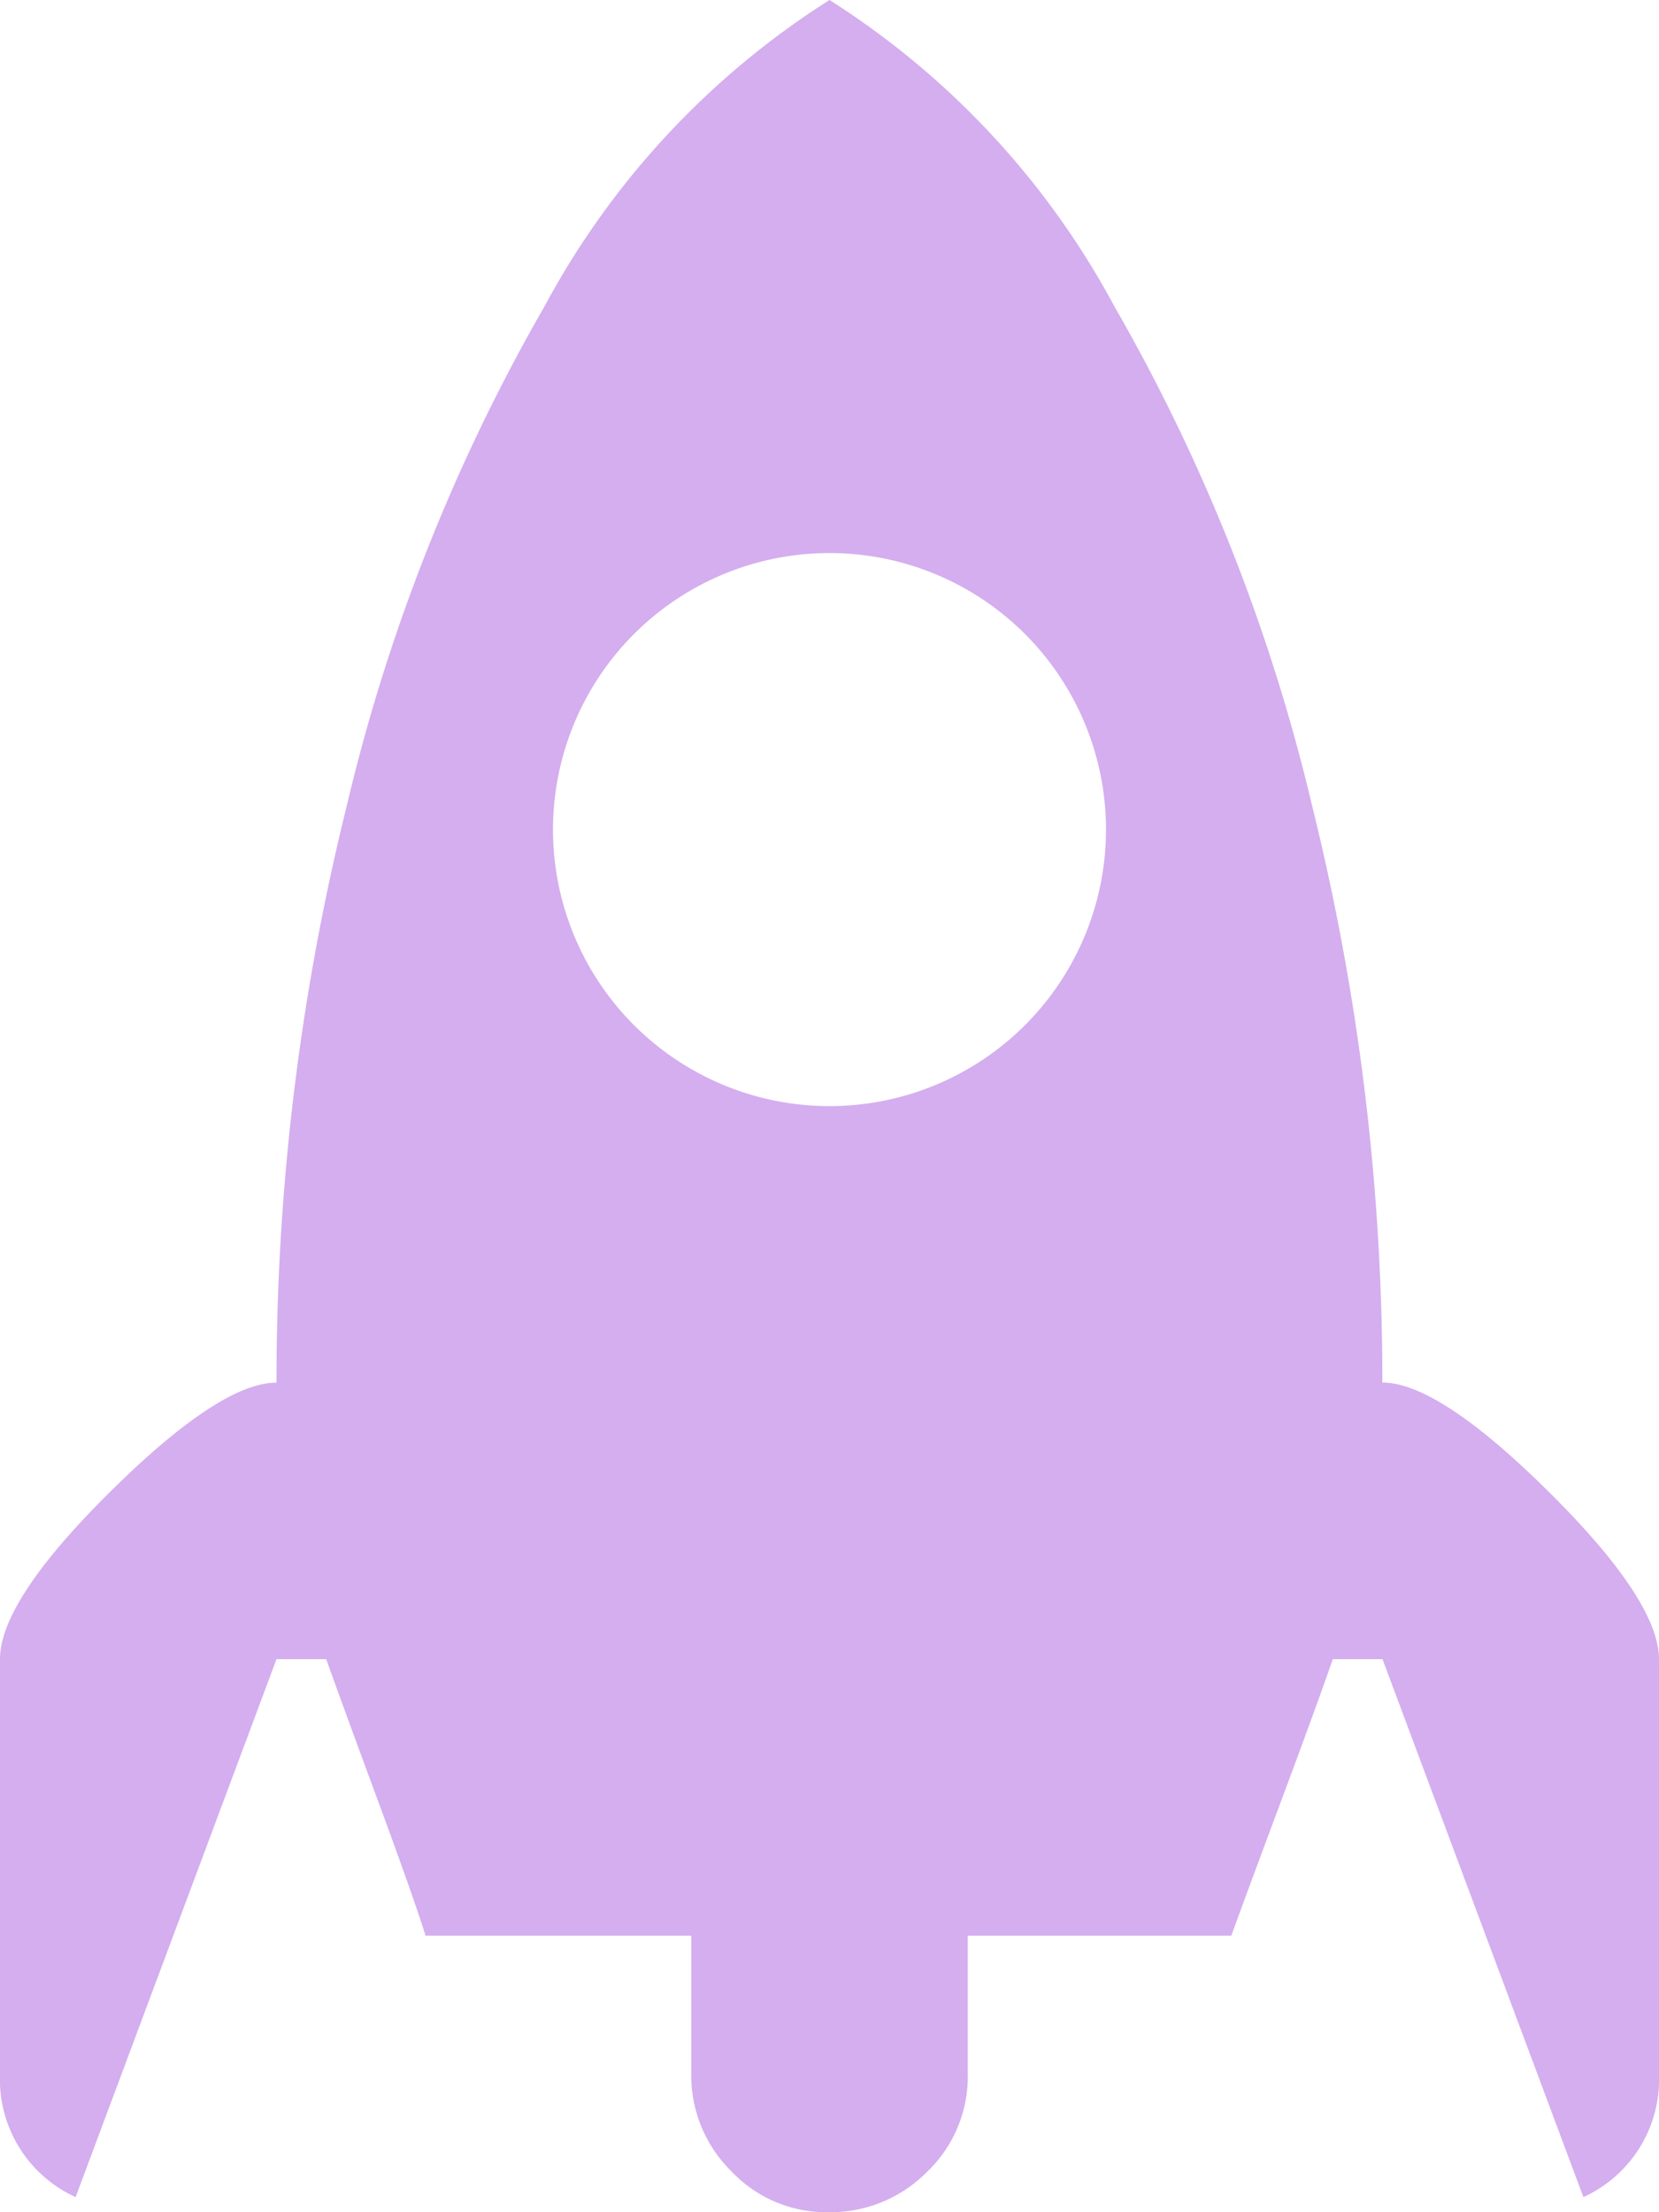 <svg xmlns="http://www.w3.org/2000/svg" width="21" height="28" viewBox="0 0 21 28">
    <path data-name="Path 60" d="M20.043 27.809 17.5 21h-.629q-.219.629-.656 1.8t-.629 1.7H12.25v1.75a1.669 1.669 0 0 1-.52 1.244 1.721 1.721 0 0 1-1.244.506 1.653 1.653 0 0 1-1.23-.52 1.7 1.7 0 0 1-.506-1.23V24.5H5.387q-.164-.52-.6-1.7T4.129 21H3.5L.957 27.809A1.638 1.638 0 0 1 0 26.25V21q0-.738 1.395-2.119T3.5 17.5a30.207 30.207 0 0 1 .889-7.3 23.5 23.5 0 0 1 2.5-6.316A10.429 10.429 0 0 1 10.5 0a10.429 10.429 0 0 1 3.609 3.883 23.5 23.5 0 0 1 2.5 6.316 30.207 30.207 0 0 1 .889 7.3q.711 0 2.105 1.381T21 21v5.25a1.638 1.638 0 0 1-.957 1.559zM10.5 7A3.5 3.5 0 0 0 7 10.5a3.5 3.5 0 0 0 3.5 3.5 3.5 3.5 0 0 0 3.5-3.5A3.5 3.5 0 0 0 10.5 7z" style="fill:#d4aeef"/>
</svg>
